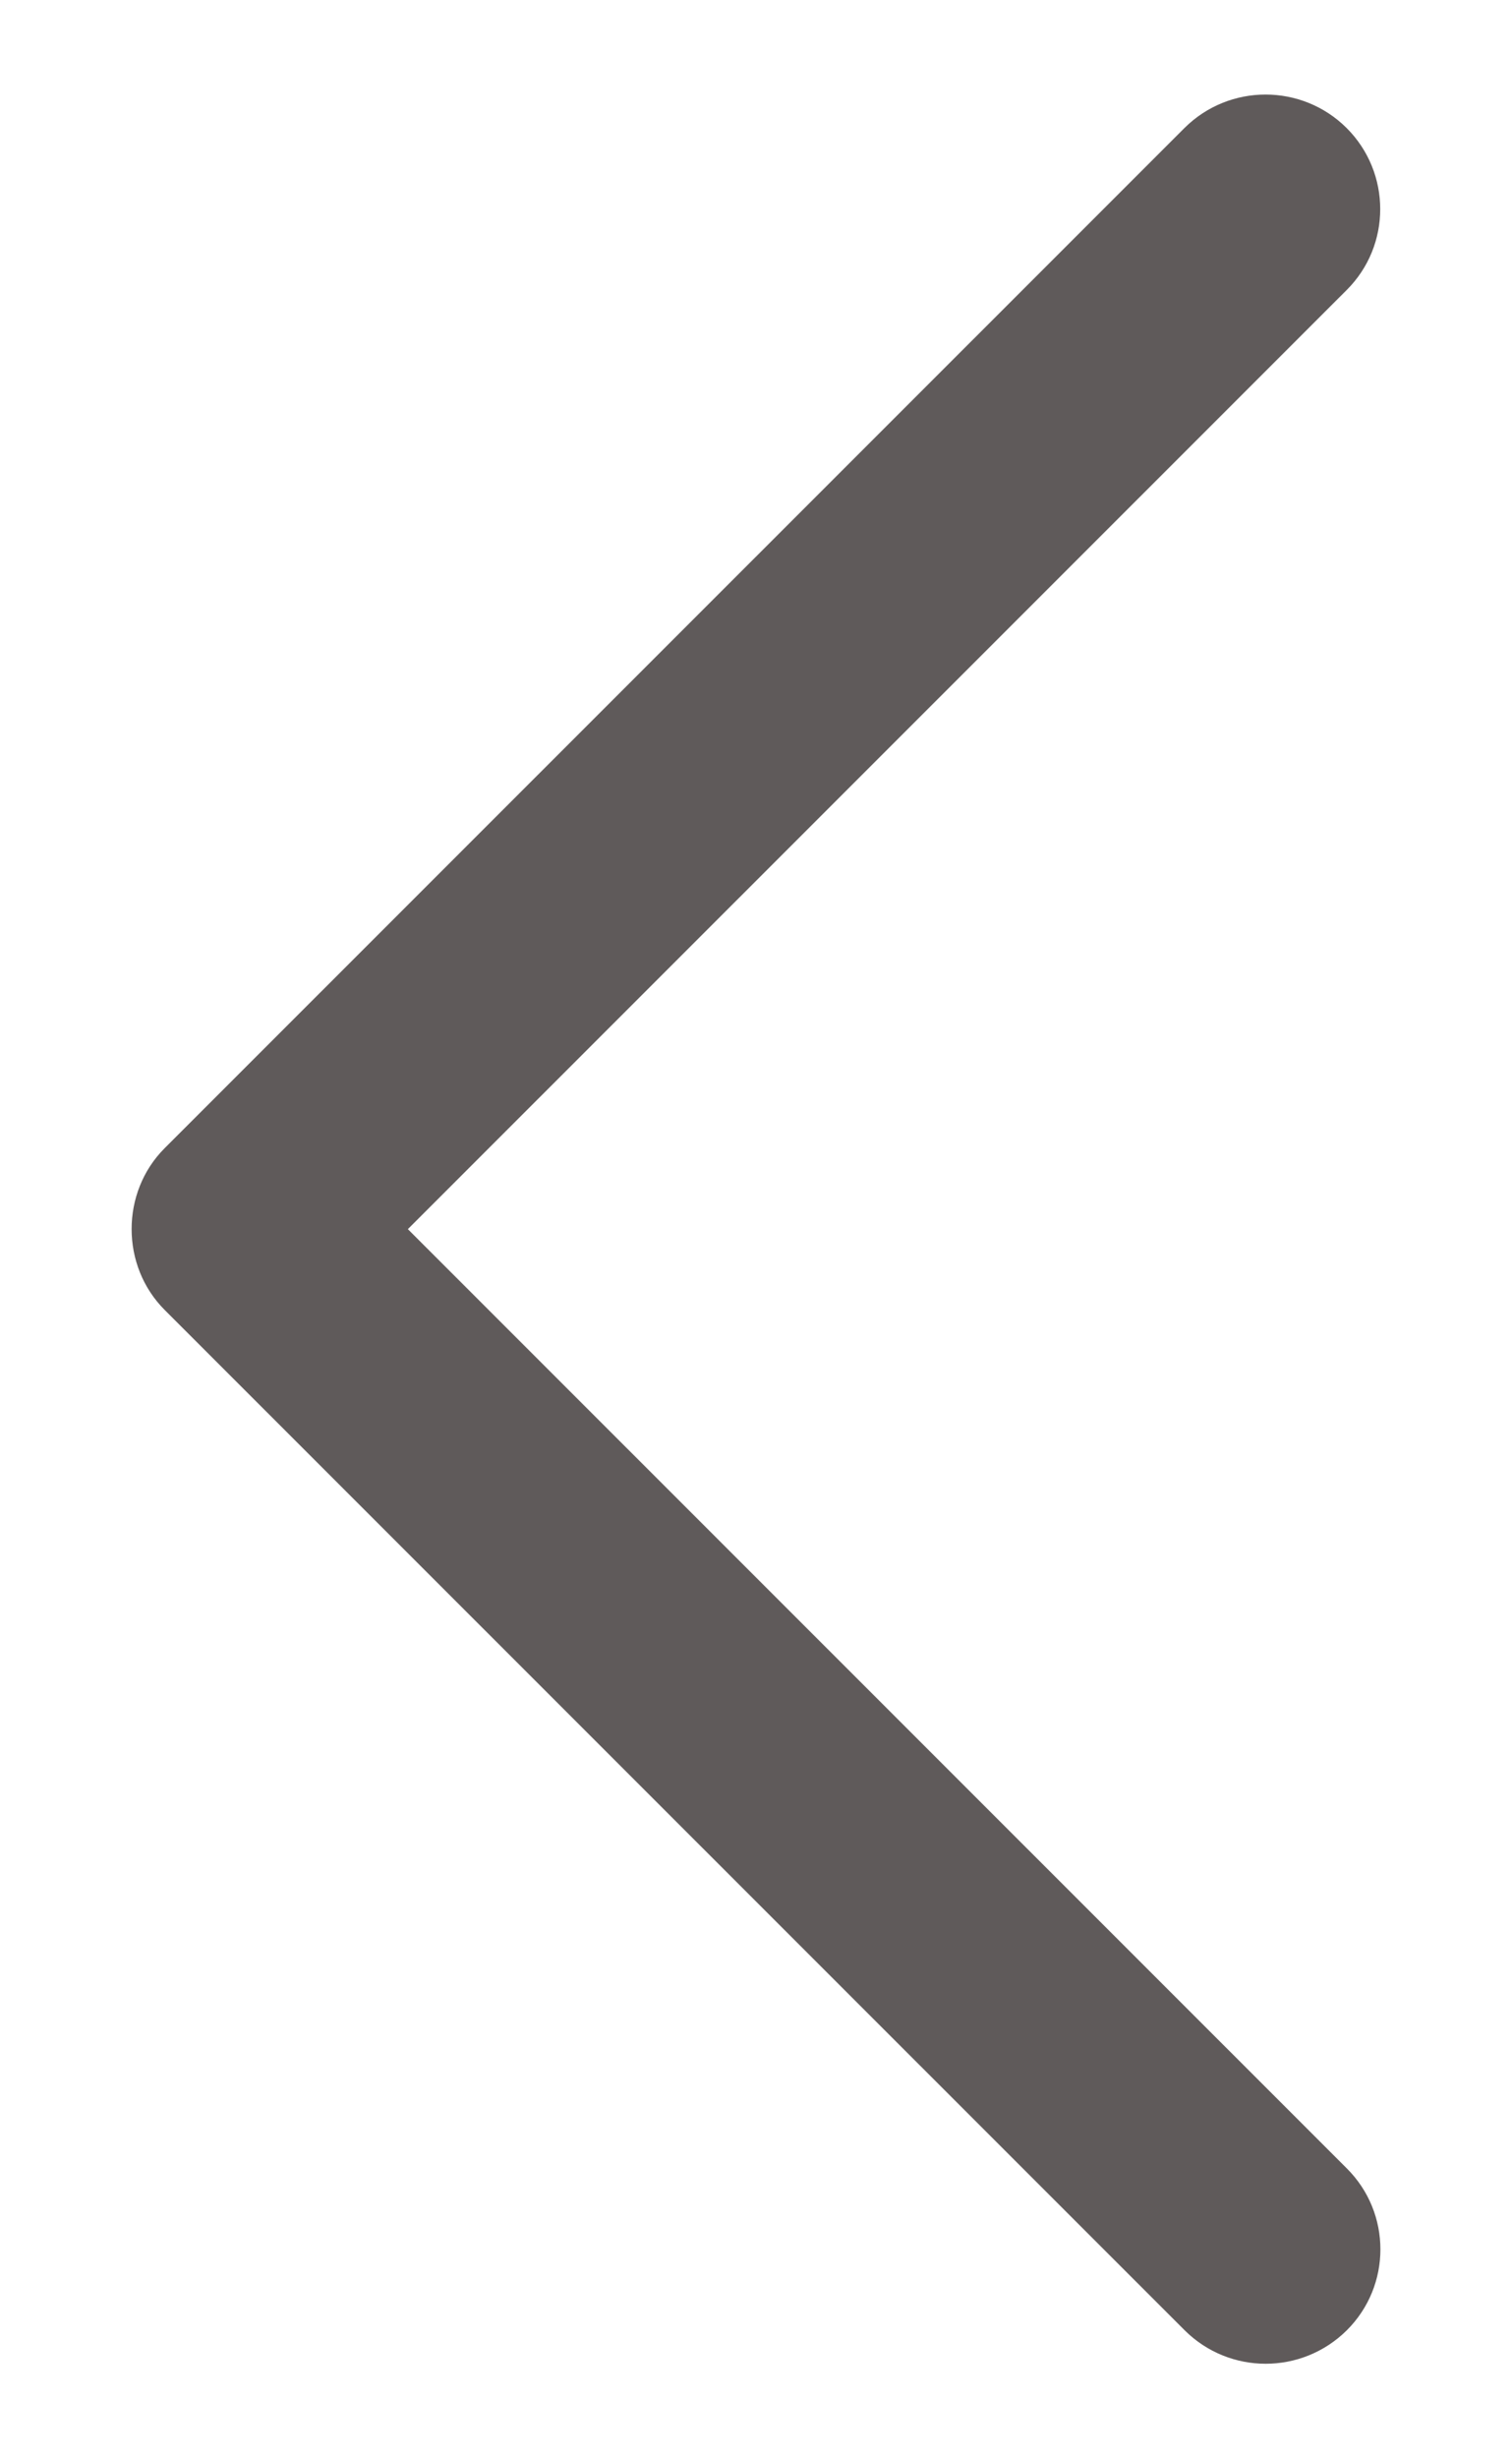 <svg width="8" height="13" viewBox="0 0 8 13" fill="none" xmlns="http://www.w3.org/2000/svg">
  <path d="M0.872 6.928L6.268 12.323C6.505 12.559 6.888 12.559 7.126 12.323C7.363 12.087 7.363 11.703 7.126 11.467L2.158 6.5L7.125 1.534C7.362 1.298 7.362 0.914 7.125 0.677C6.888 0.441 6.504 0.441 6.267 0.677L0.871 6.072C0.638 6.305 0.638 6.695 0.872 6.928Z" fill="#5F5A5A" />
</svg>

